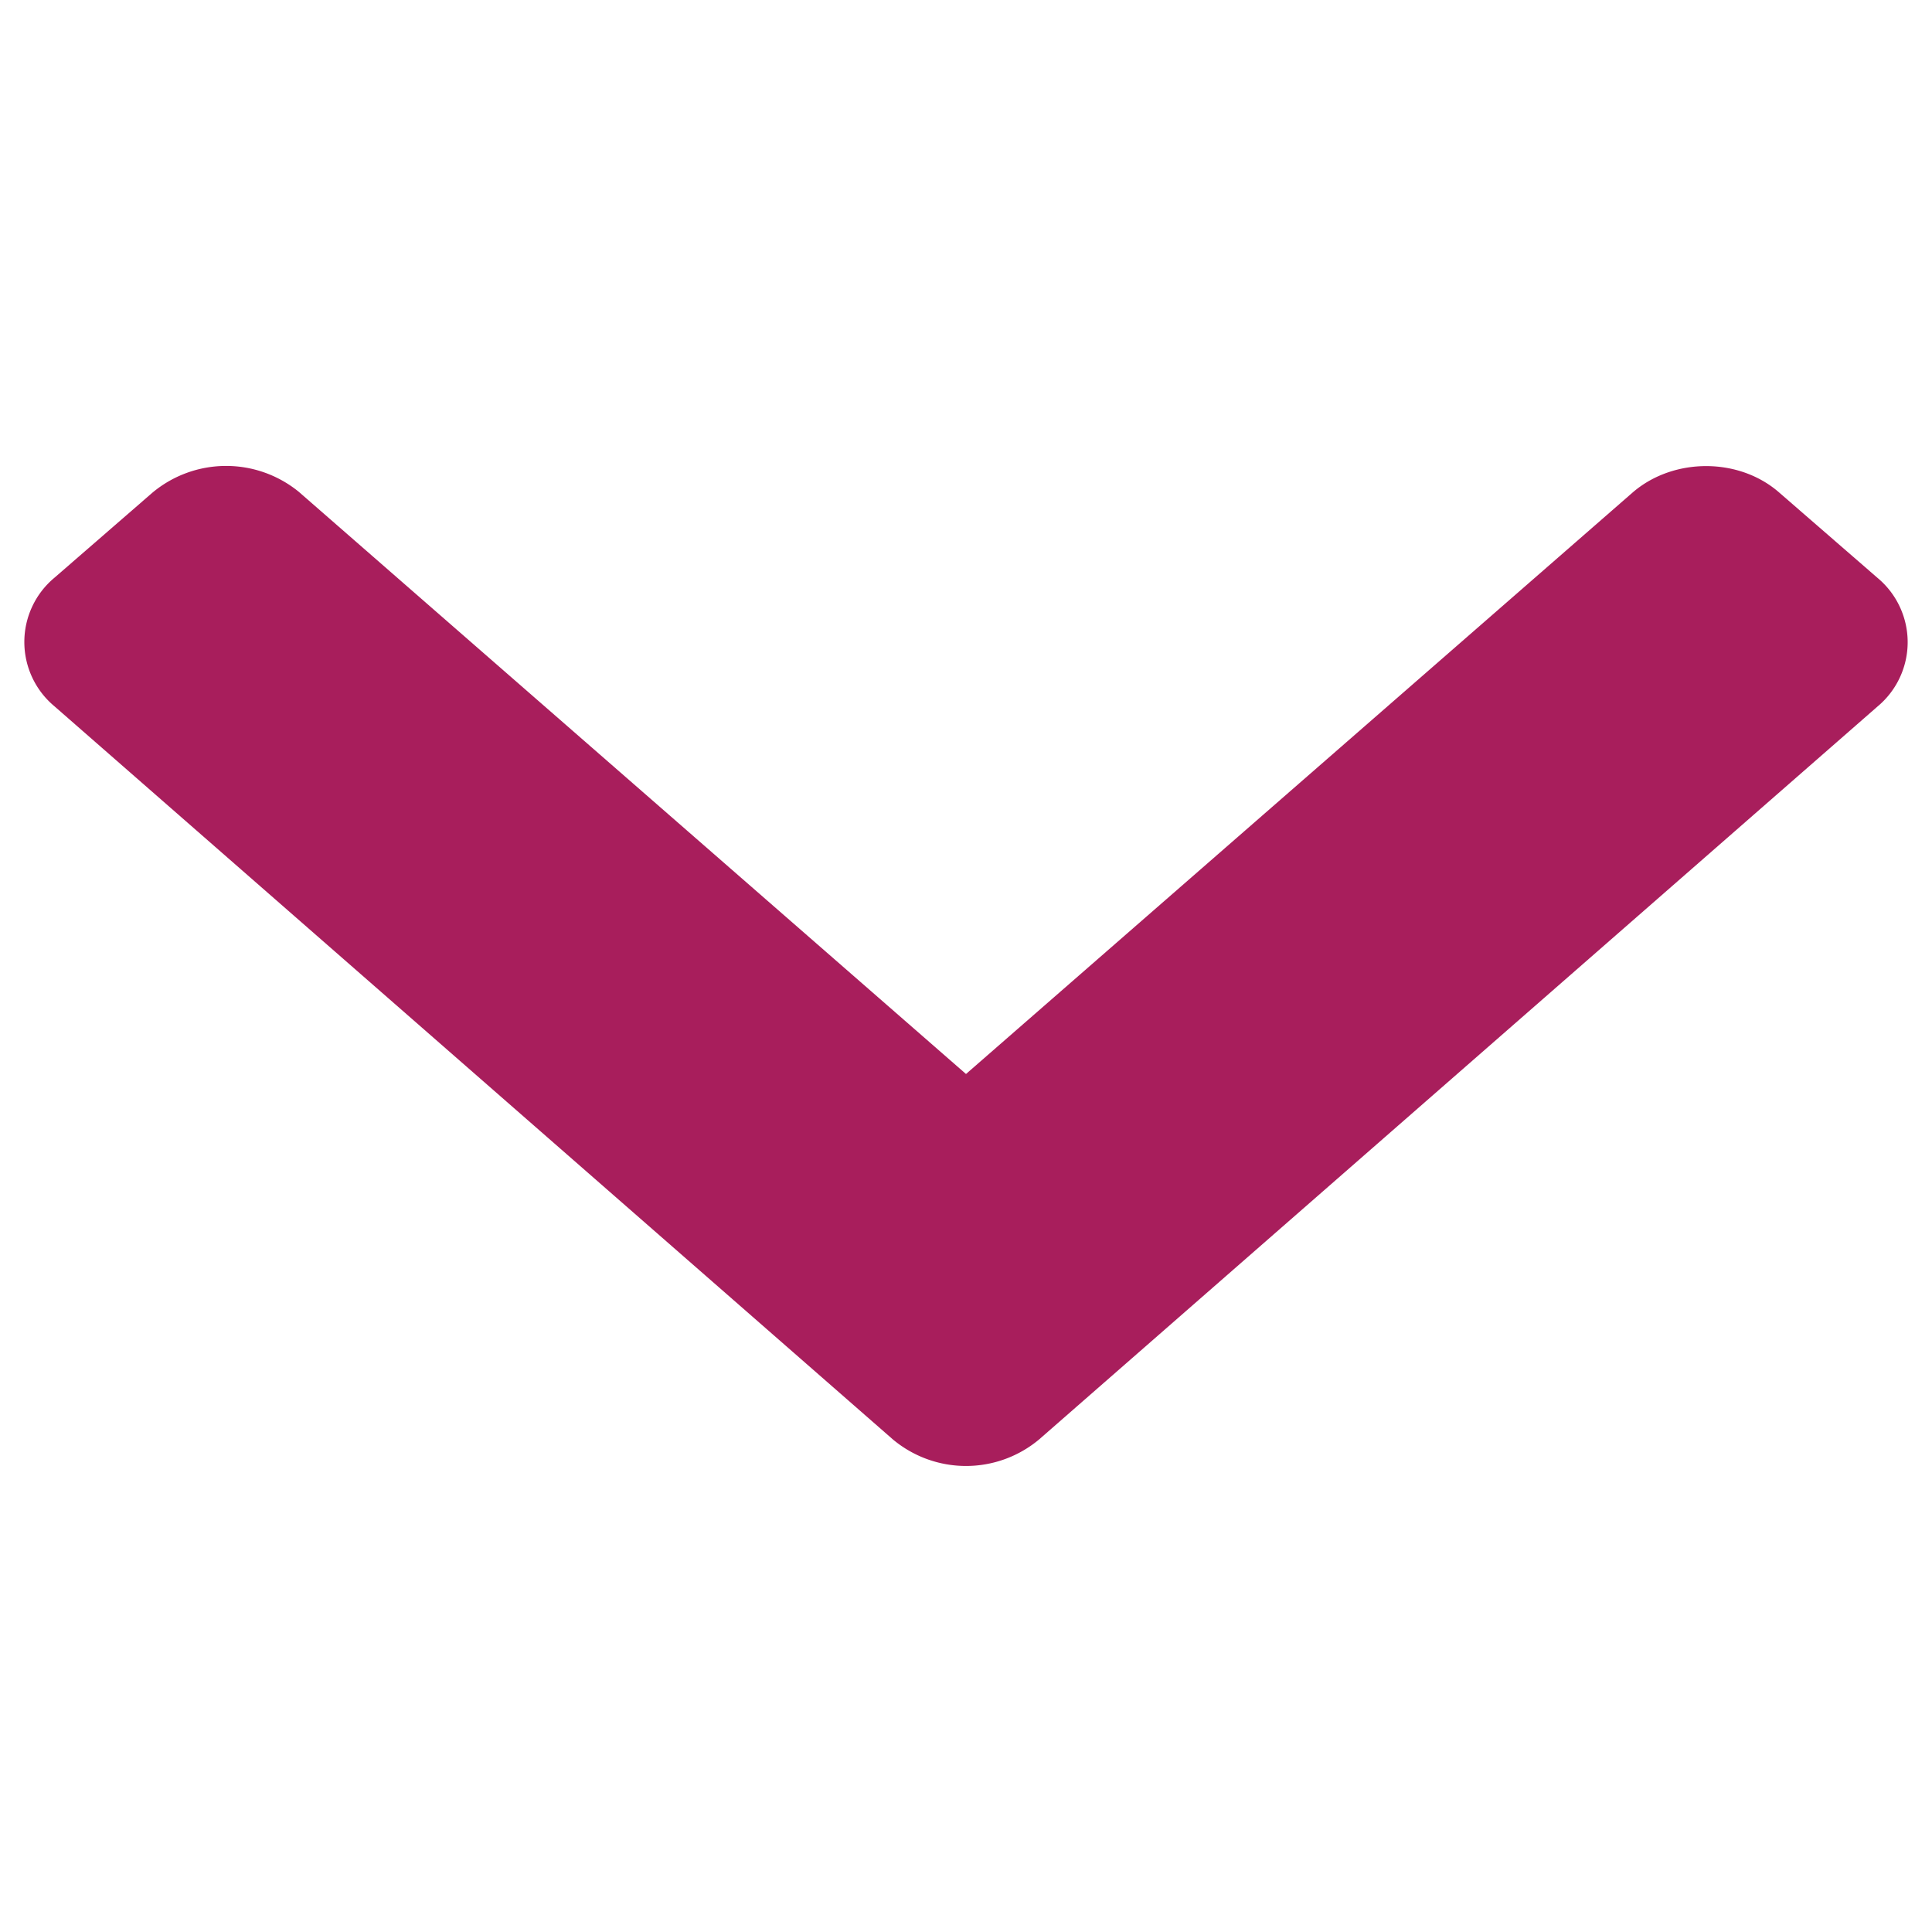 <svg xmlns="http://www.w3.org/2000/svg" width="10" height="10">
    <path style="stroke:none;fill-rule:nonzero;fill:#a81e5c;fill-opacity:1" d="M4.621 7.45.281 3.655a.433.433 0 0 1 0-.664l.508-.441a.595.595 0 0 1 .758-.004L5 5.559l3.453-3.012c.211-.18.55-.18.758.004l.508.441a.433.433 0 0 1 0 .664L5.379 7.45a.59.59 0 0 1-.758 0Zm0 0"/>
</svg>

